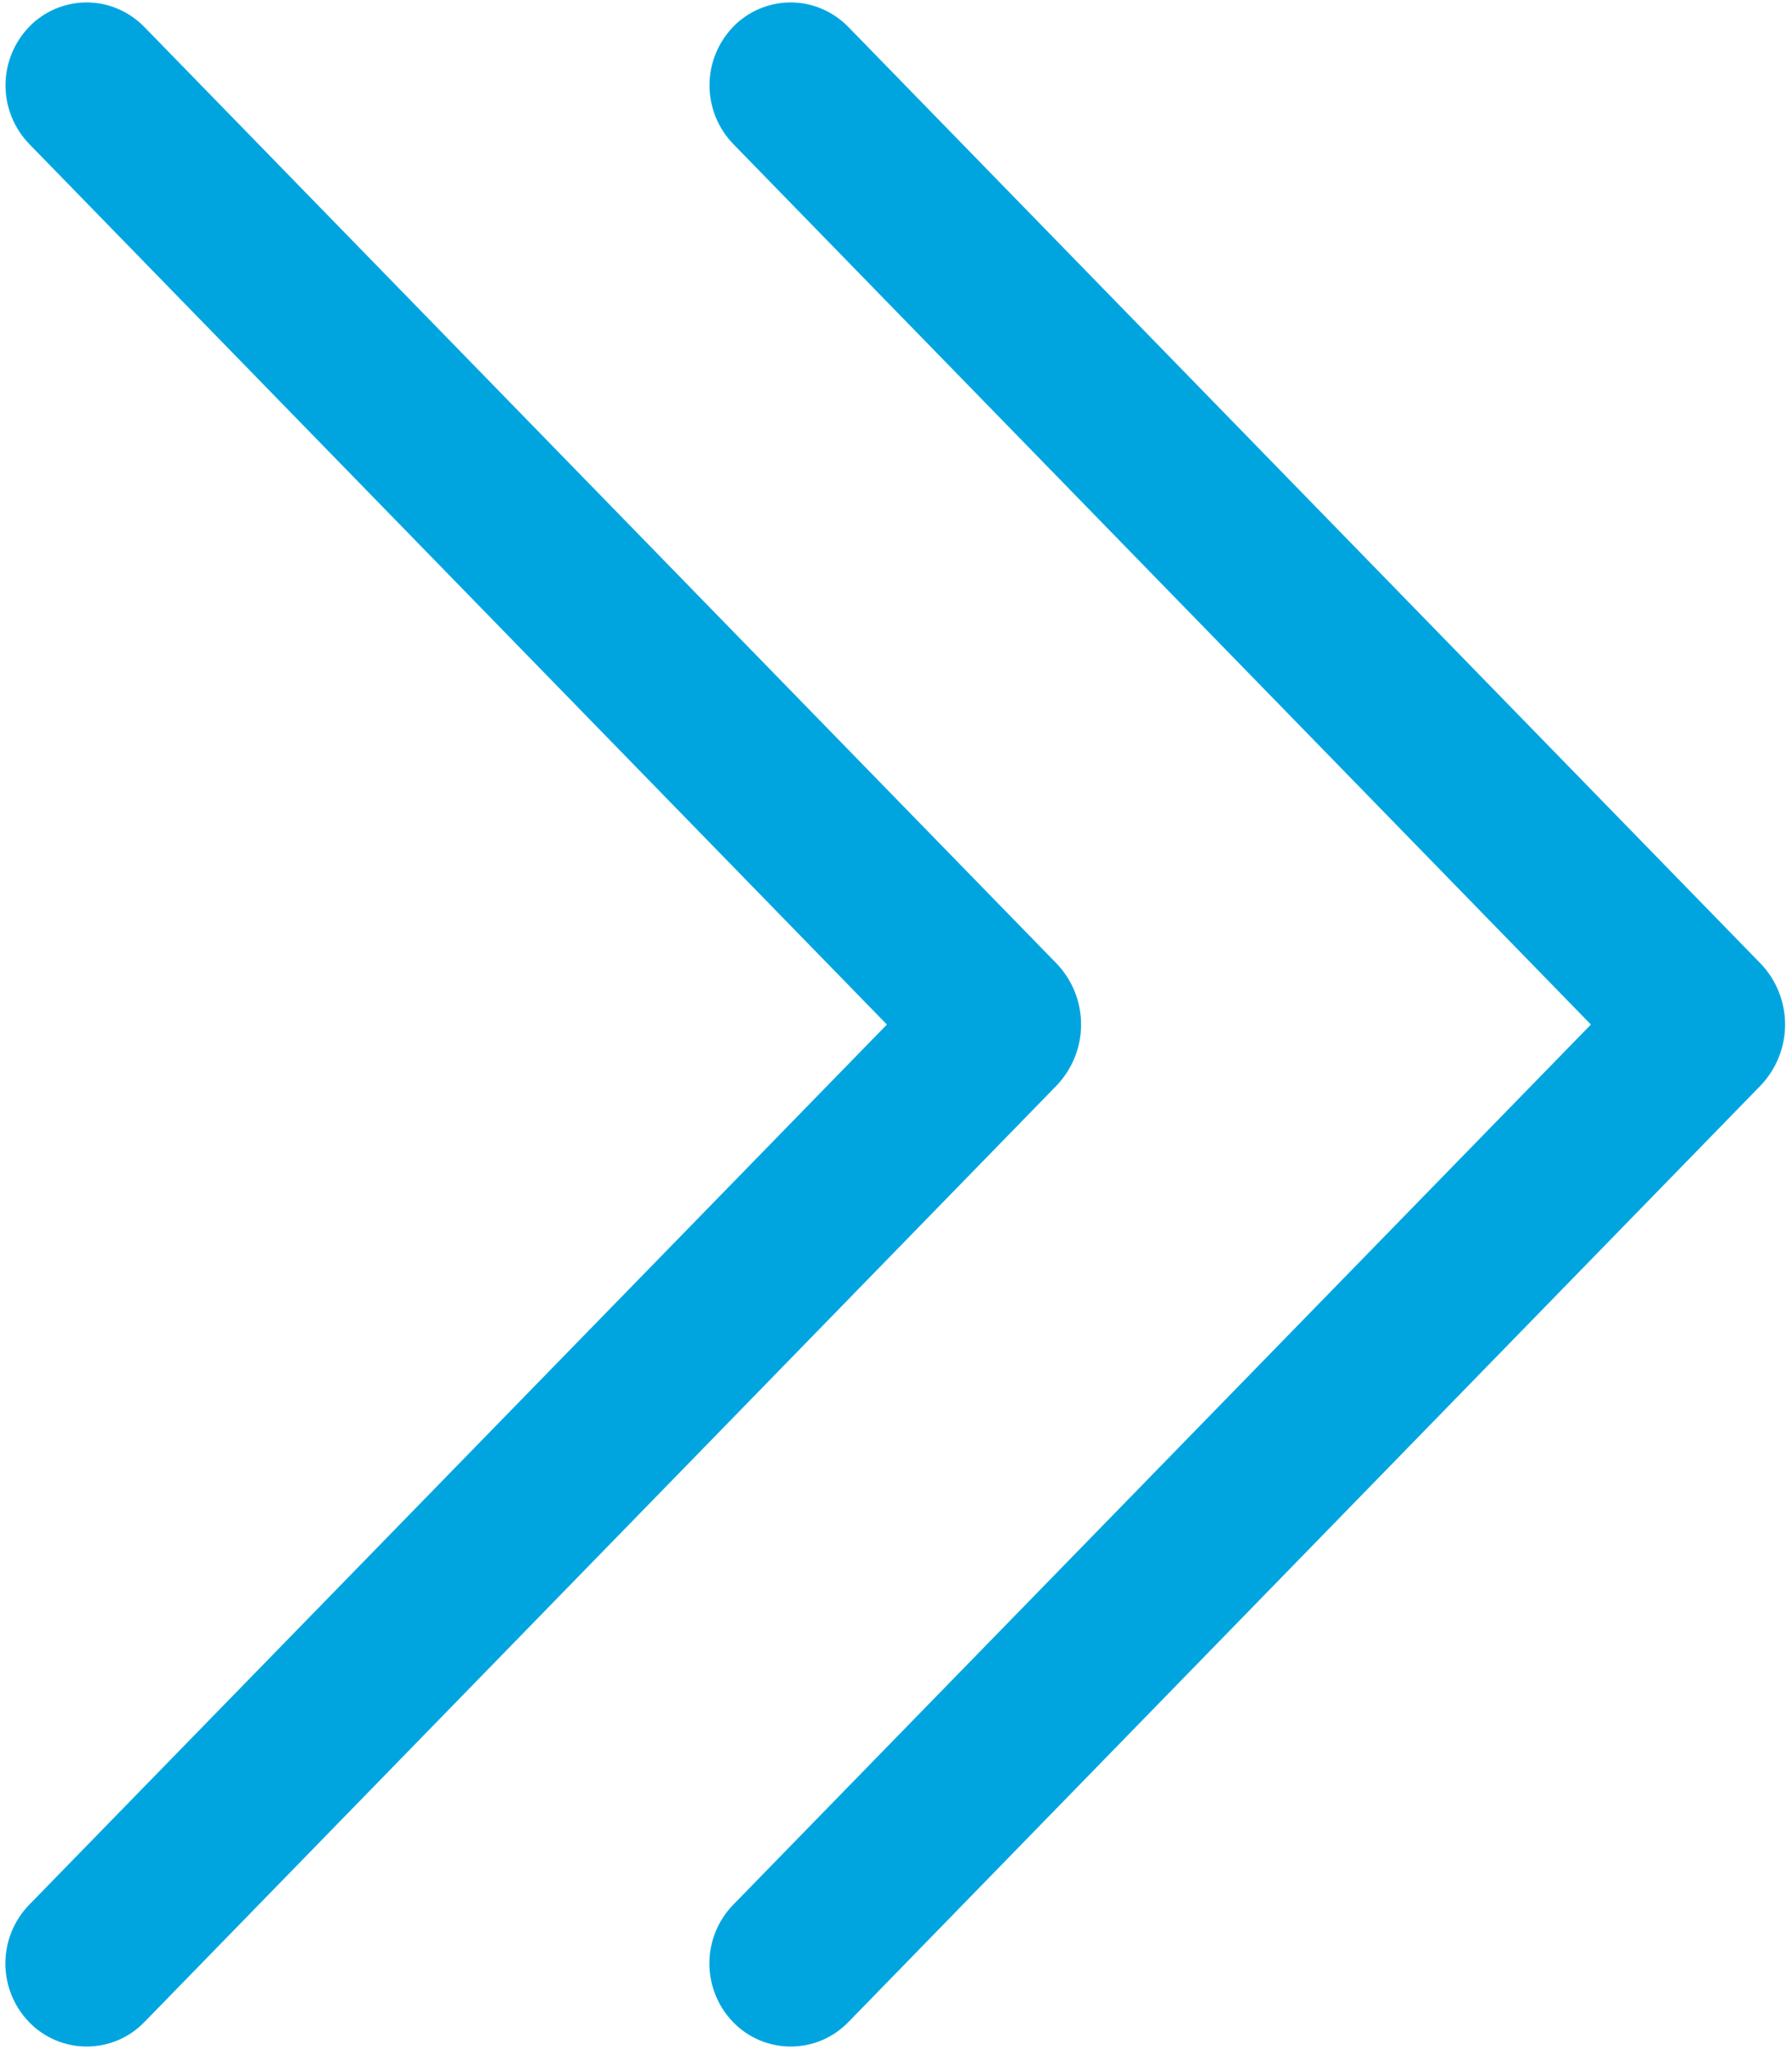 <svg width="14" height="16" viewBox="0 0 14 16" fill="none" xmlns="http://www.w3.org/2000/svg">
<path d="M5.729 0.208C5.787 0.148 5.857 0.101 5.934 0.068C6.011 0.036 6.094 0.019 6.178 0.019C6.261 0.019 6.344 0.036 6.421 0.069C6.498 0.102 6.567 0.149 6.626 0.209L13.751 7.52C13.876 7.648 13.946 7.821 13.946 8C13.946 8.179 13.876 8.351 13.751 8.48L6.626 15.791C6.567 15.851 6.498 15.898 6.421 15.931C6.344 15.963 6.261 15.98 6.177 15.98C6.094 15.98 6.011 15.963 5.934 15.931C5.857 15.898 5.787 15.851 5.729 15.791C5.609 15.668 5.542 15.503 5.542 15.331C5.542 15.16 5.609 14.995 5.729 14.872L12.429 8L5.729 1.125C5.61 1.002 5.543 0.838 5.543 0.666C5.543 0.495 5.61 0.331 5.729 0.208ZM0.229 0.208C0.287 0.148 0.357 0.101 0.434 0.068C0.511 0.036 0.594 0.019 0.678 0.019C0.761 0.019 0.844 0.036 0.921 0.069C0.998 0.102 1.067 0.149 1.126 0.209L8.251 7.52C8.376 7.648 8.446 7.821 8.446 8C8.446 8.179 8.376 8.351 8.251 8.48L1.126 15.791C1.067 15.851 0.998 15.898 0.921 15.931C0.844 15.963 0.761 15.98 0.677 15.98C0.594 15.98 0.511 15.963 0.434 15.931C0.357 15.898 0.287 15.851 0.229 15.791C0.109 15.668 0.042 15.503 0.042 15.331C0.042 15.16 0.109 14.995 0.229 14.872L6.929 8L0.229 1.125C0.11 1.002 0.043 0.838 0.043 0.666C0.043 0.495 0.11 0.331 0.229 0.208Z" fill="#00A5E0"/>
</svg>
